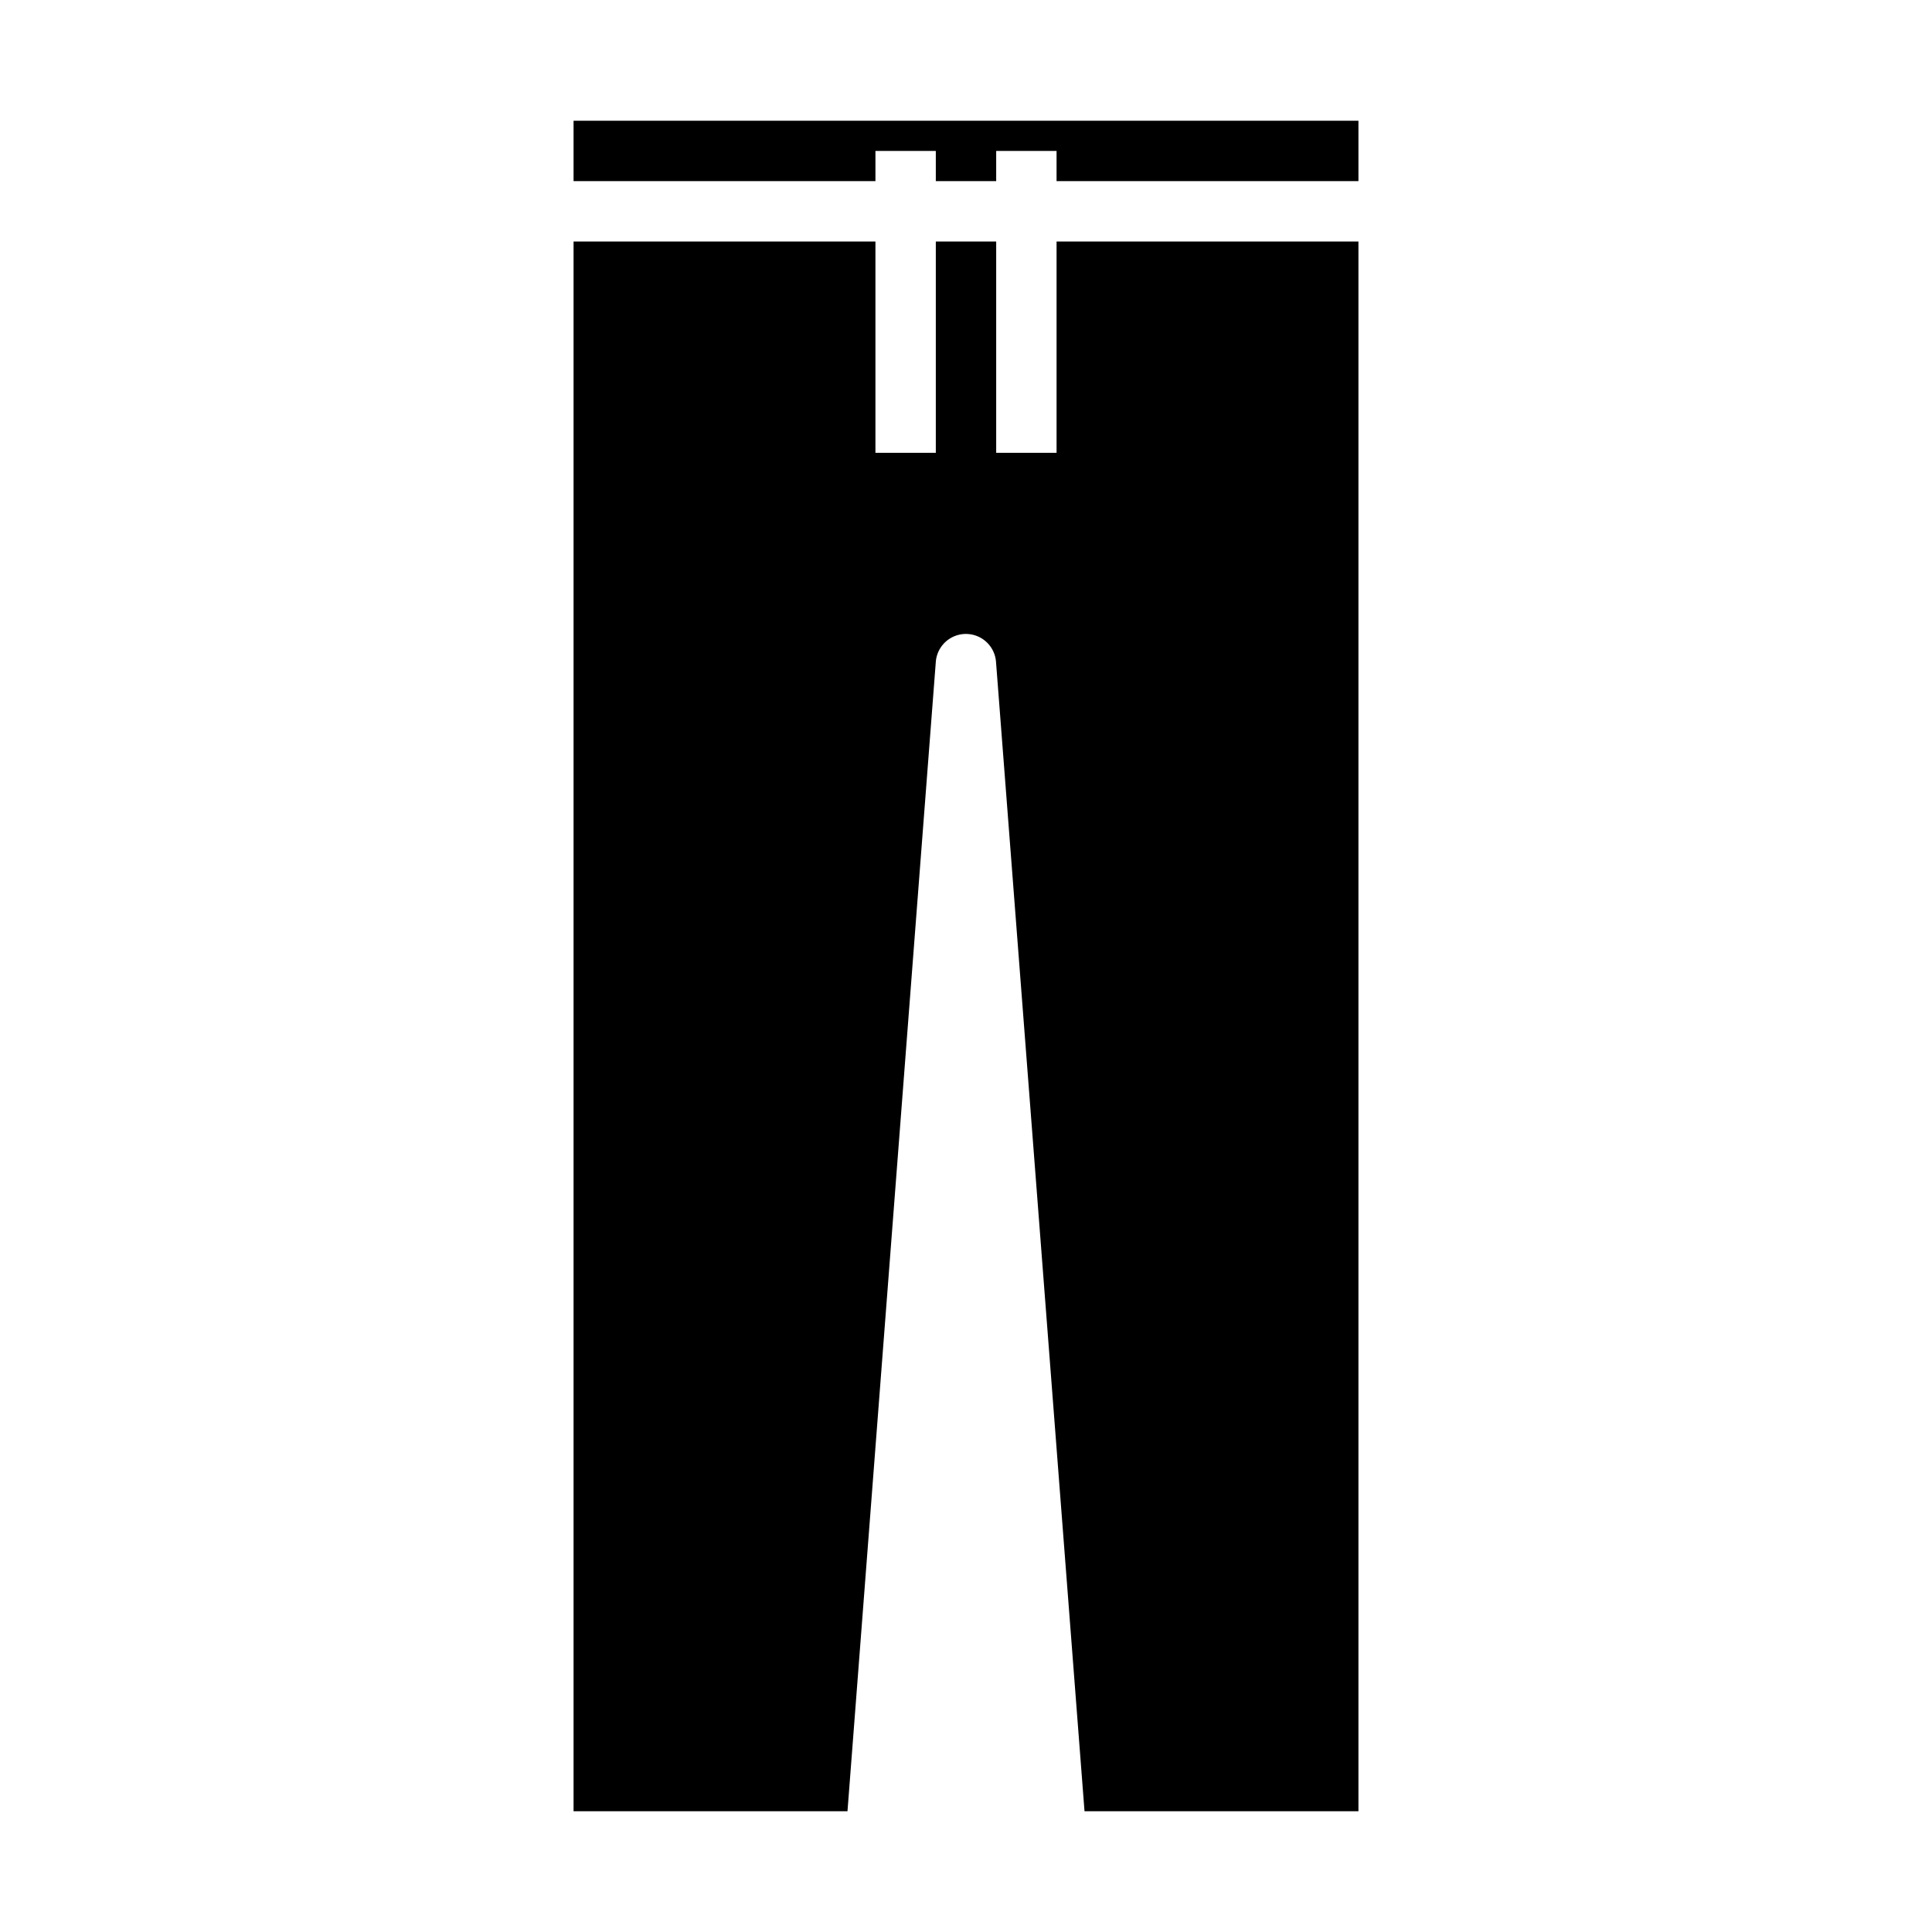 <svg xmlns="http://www.w3.org/2000/svg" viewBox="0 0 64 64" x="0px" y="0px"><g data-name="Pants-Clothes-Long"><path d="M19,8V60h9.074L31,21.923a1,1,0,0,1,1.994,0L35.926,60H45V8H35v7H33V8H31v7H29V8Z"></path><polygon points="45 4 19 4 19 6 29 6 29 5 31 5 31 6 33 6 33 5 35 5 35 6 45 6 45 4"></polygon></g></svg>